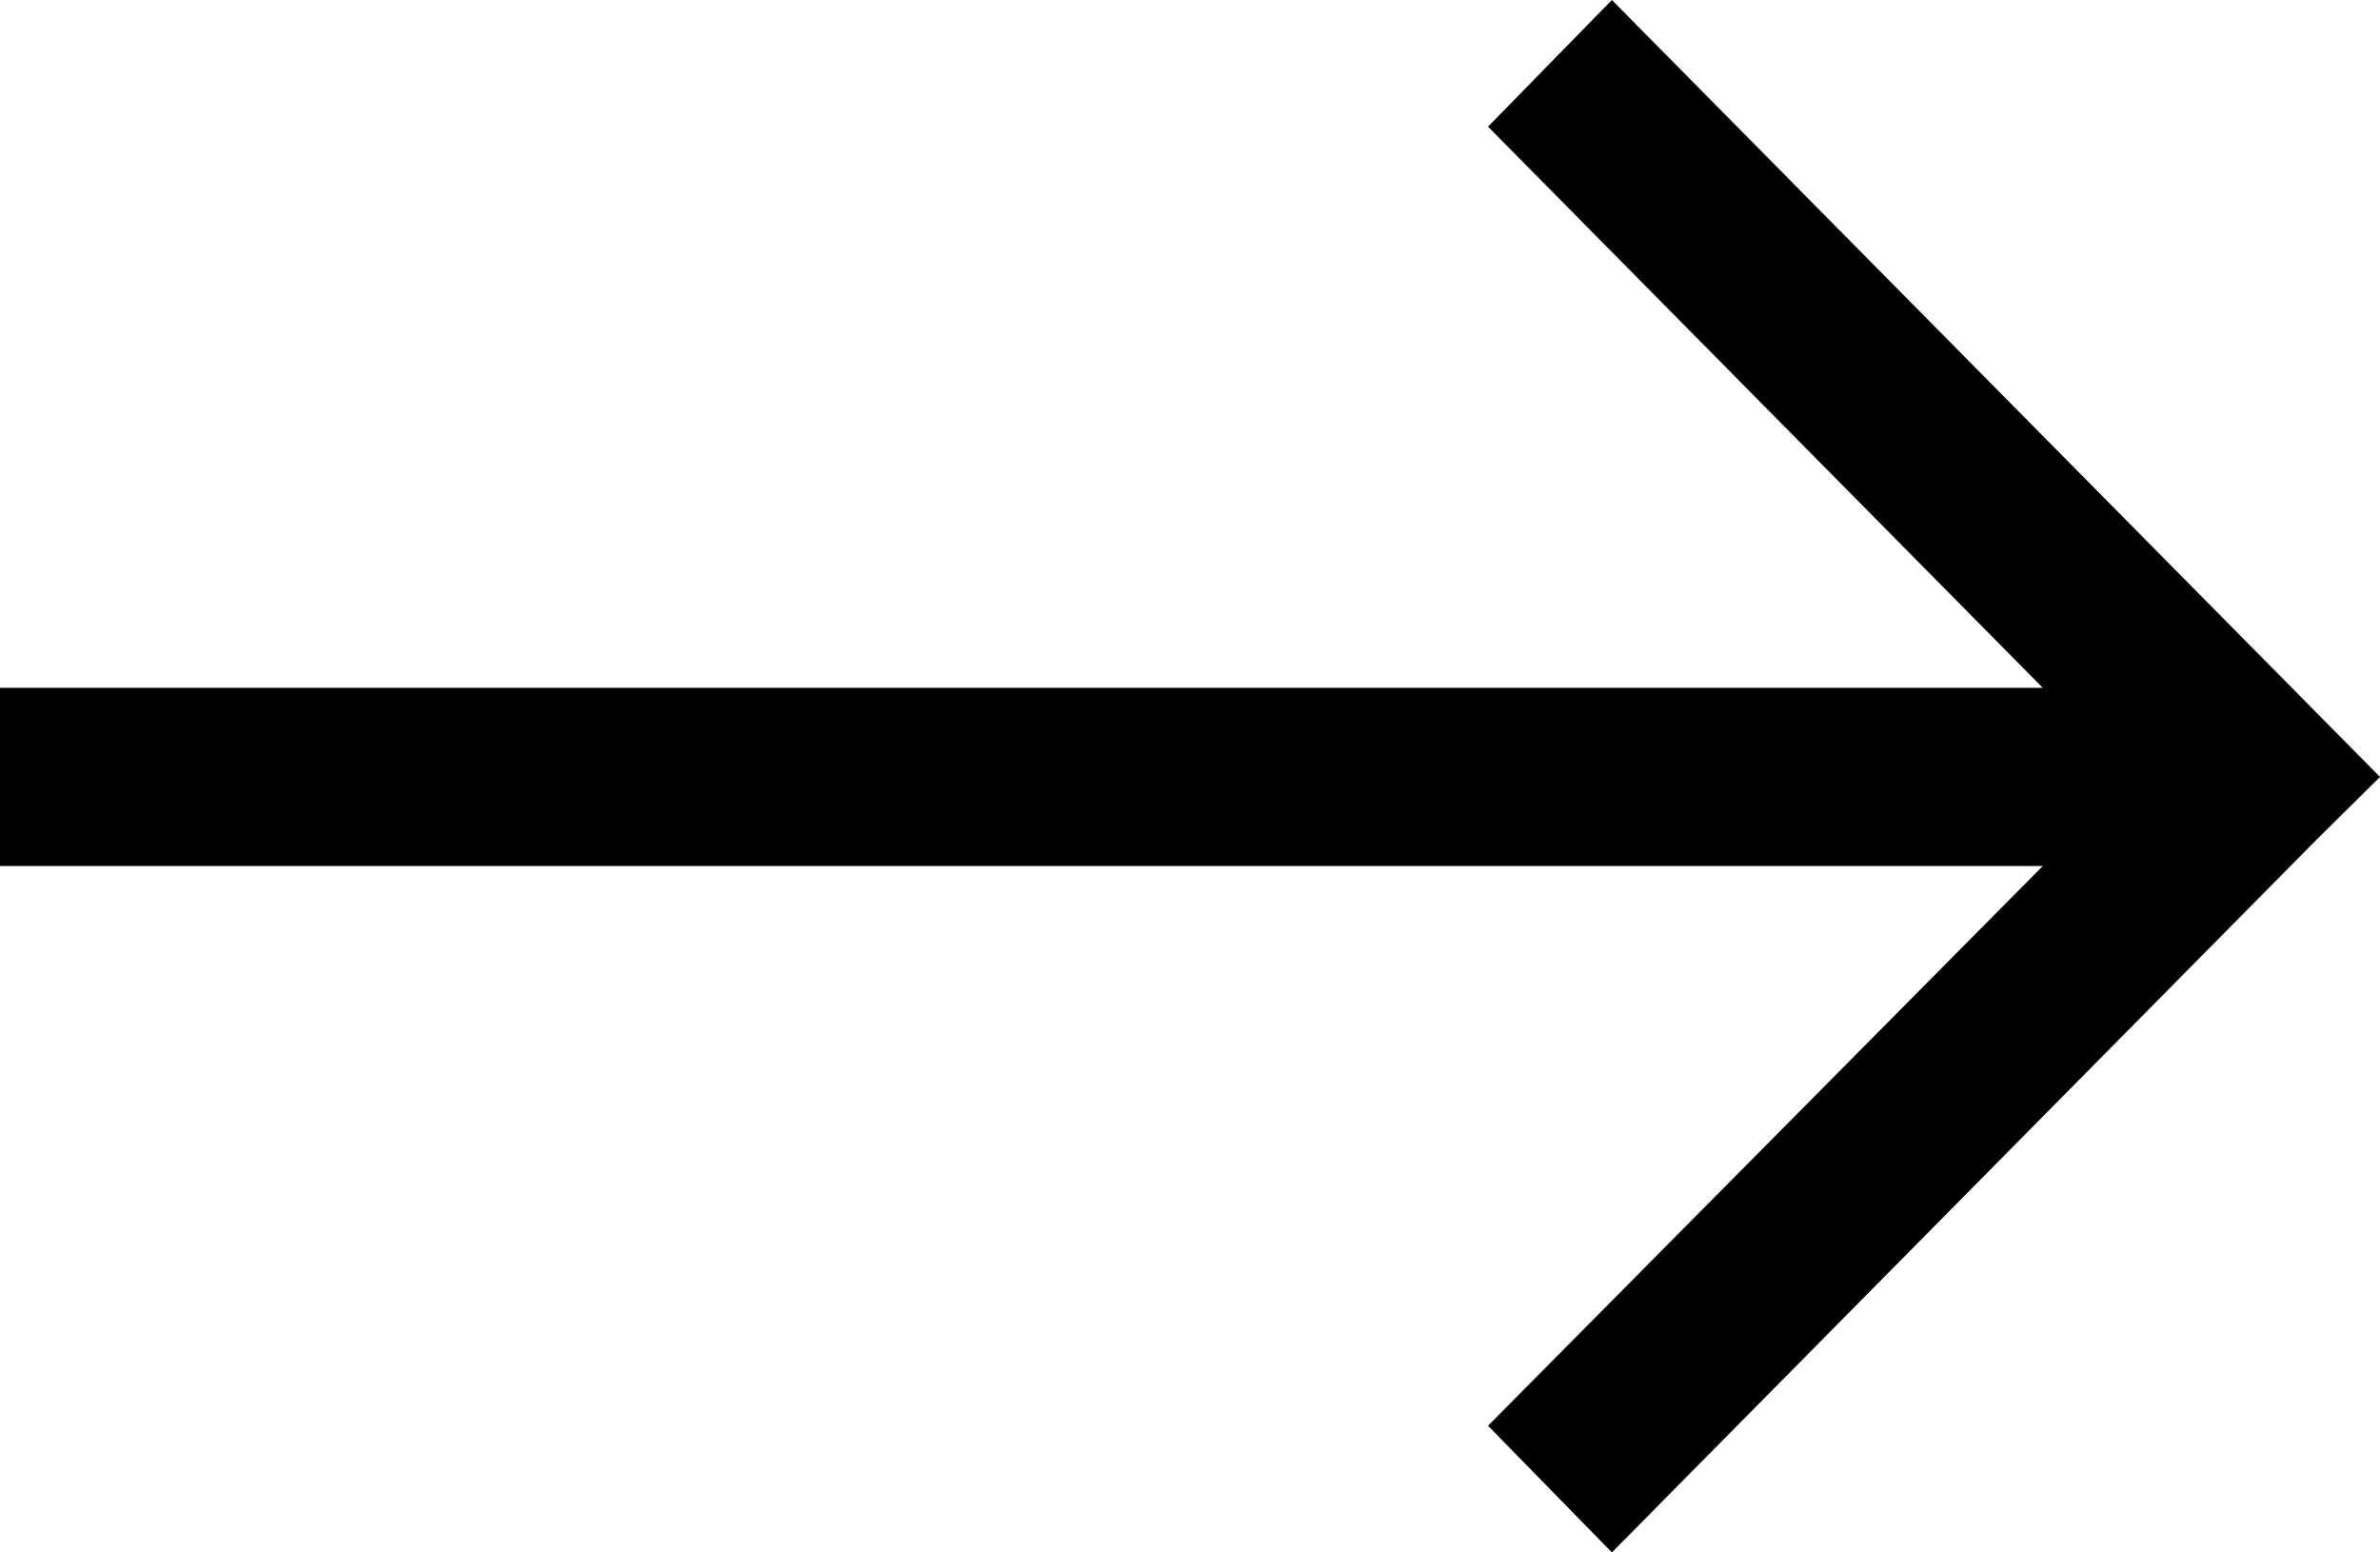 <svg xmlns="http://www.w3.org/2000/svg" width="23" height="15" viewBox="0 0 23 15">
  <polygon fill="currentColor" points="273.423 613 266.612 619.888 266 620.507 266.612 621.112 273.423 628 274.62 626.776 269.259 621.368 289 621.368 289 619.646 269.259 619.646 274.62 614.224" transform="matrix(-1 0 0 1 289 -613)"/>
</svg>

